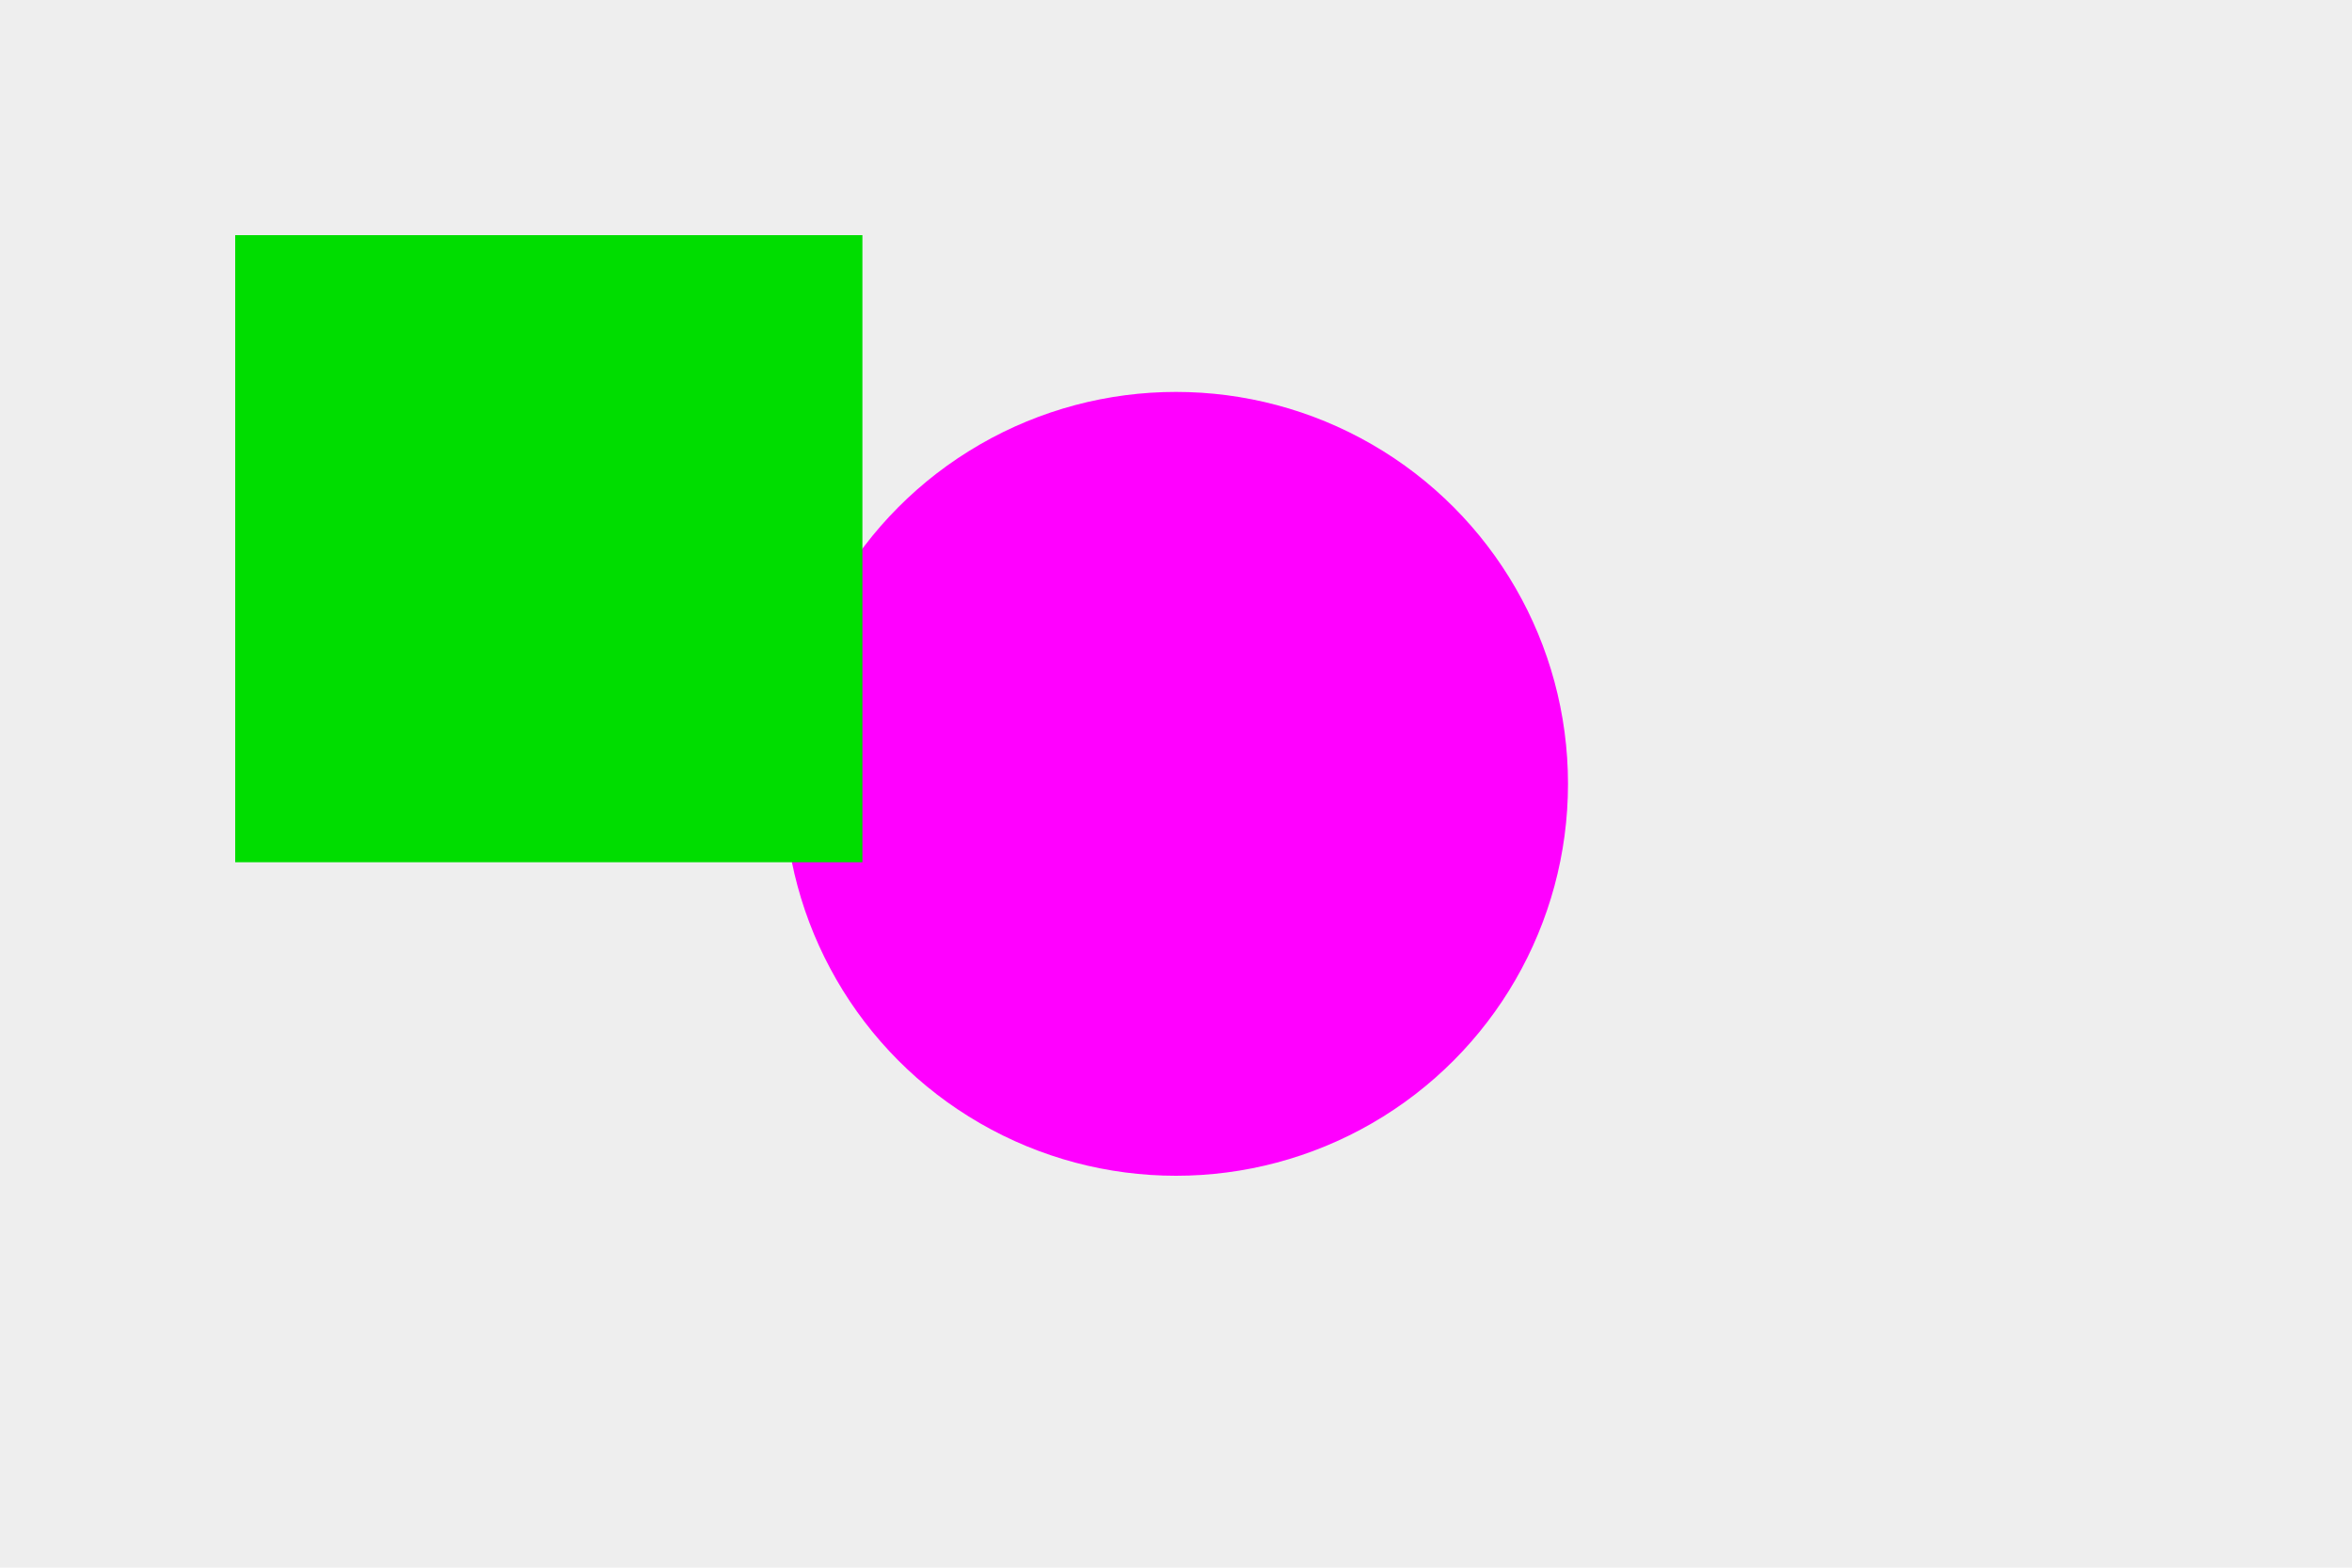 <svg xmlns="http://www.w3.org/2000/svg" width="300" height="200">
  <rect width="100%" height="100%" fill="#eee"/>
  <circle cx="150" cy="100" r="50" fill="#f0f"/>
  <rect x="30" y="30" width="80" height="80" fill="#0d0"/>
</svg>
